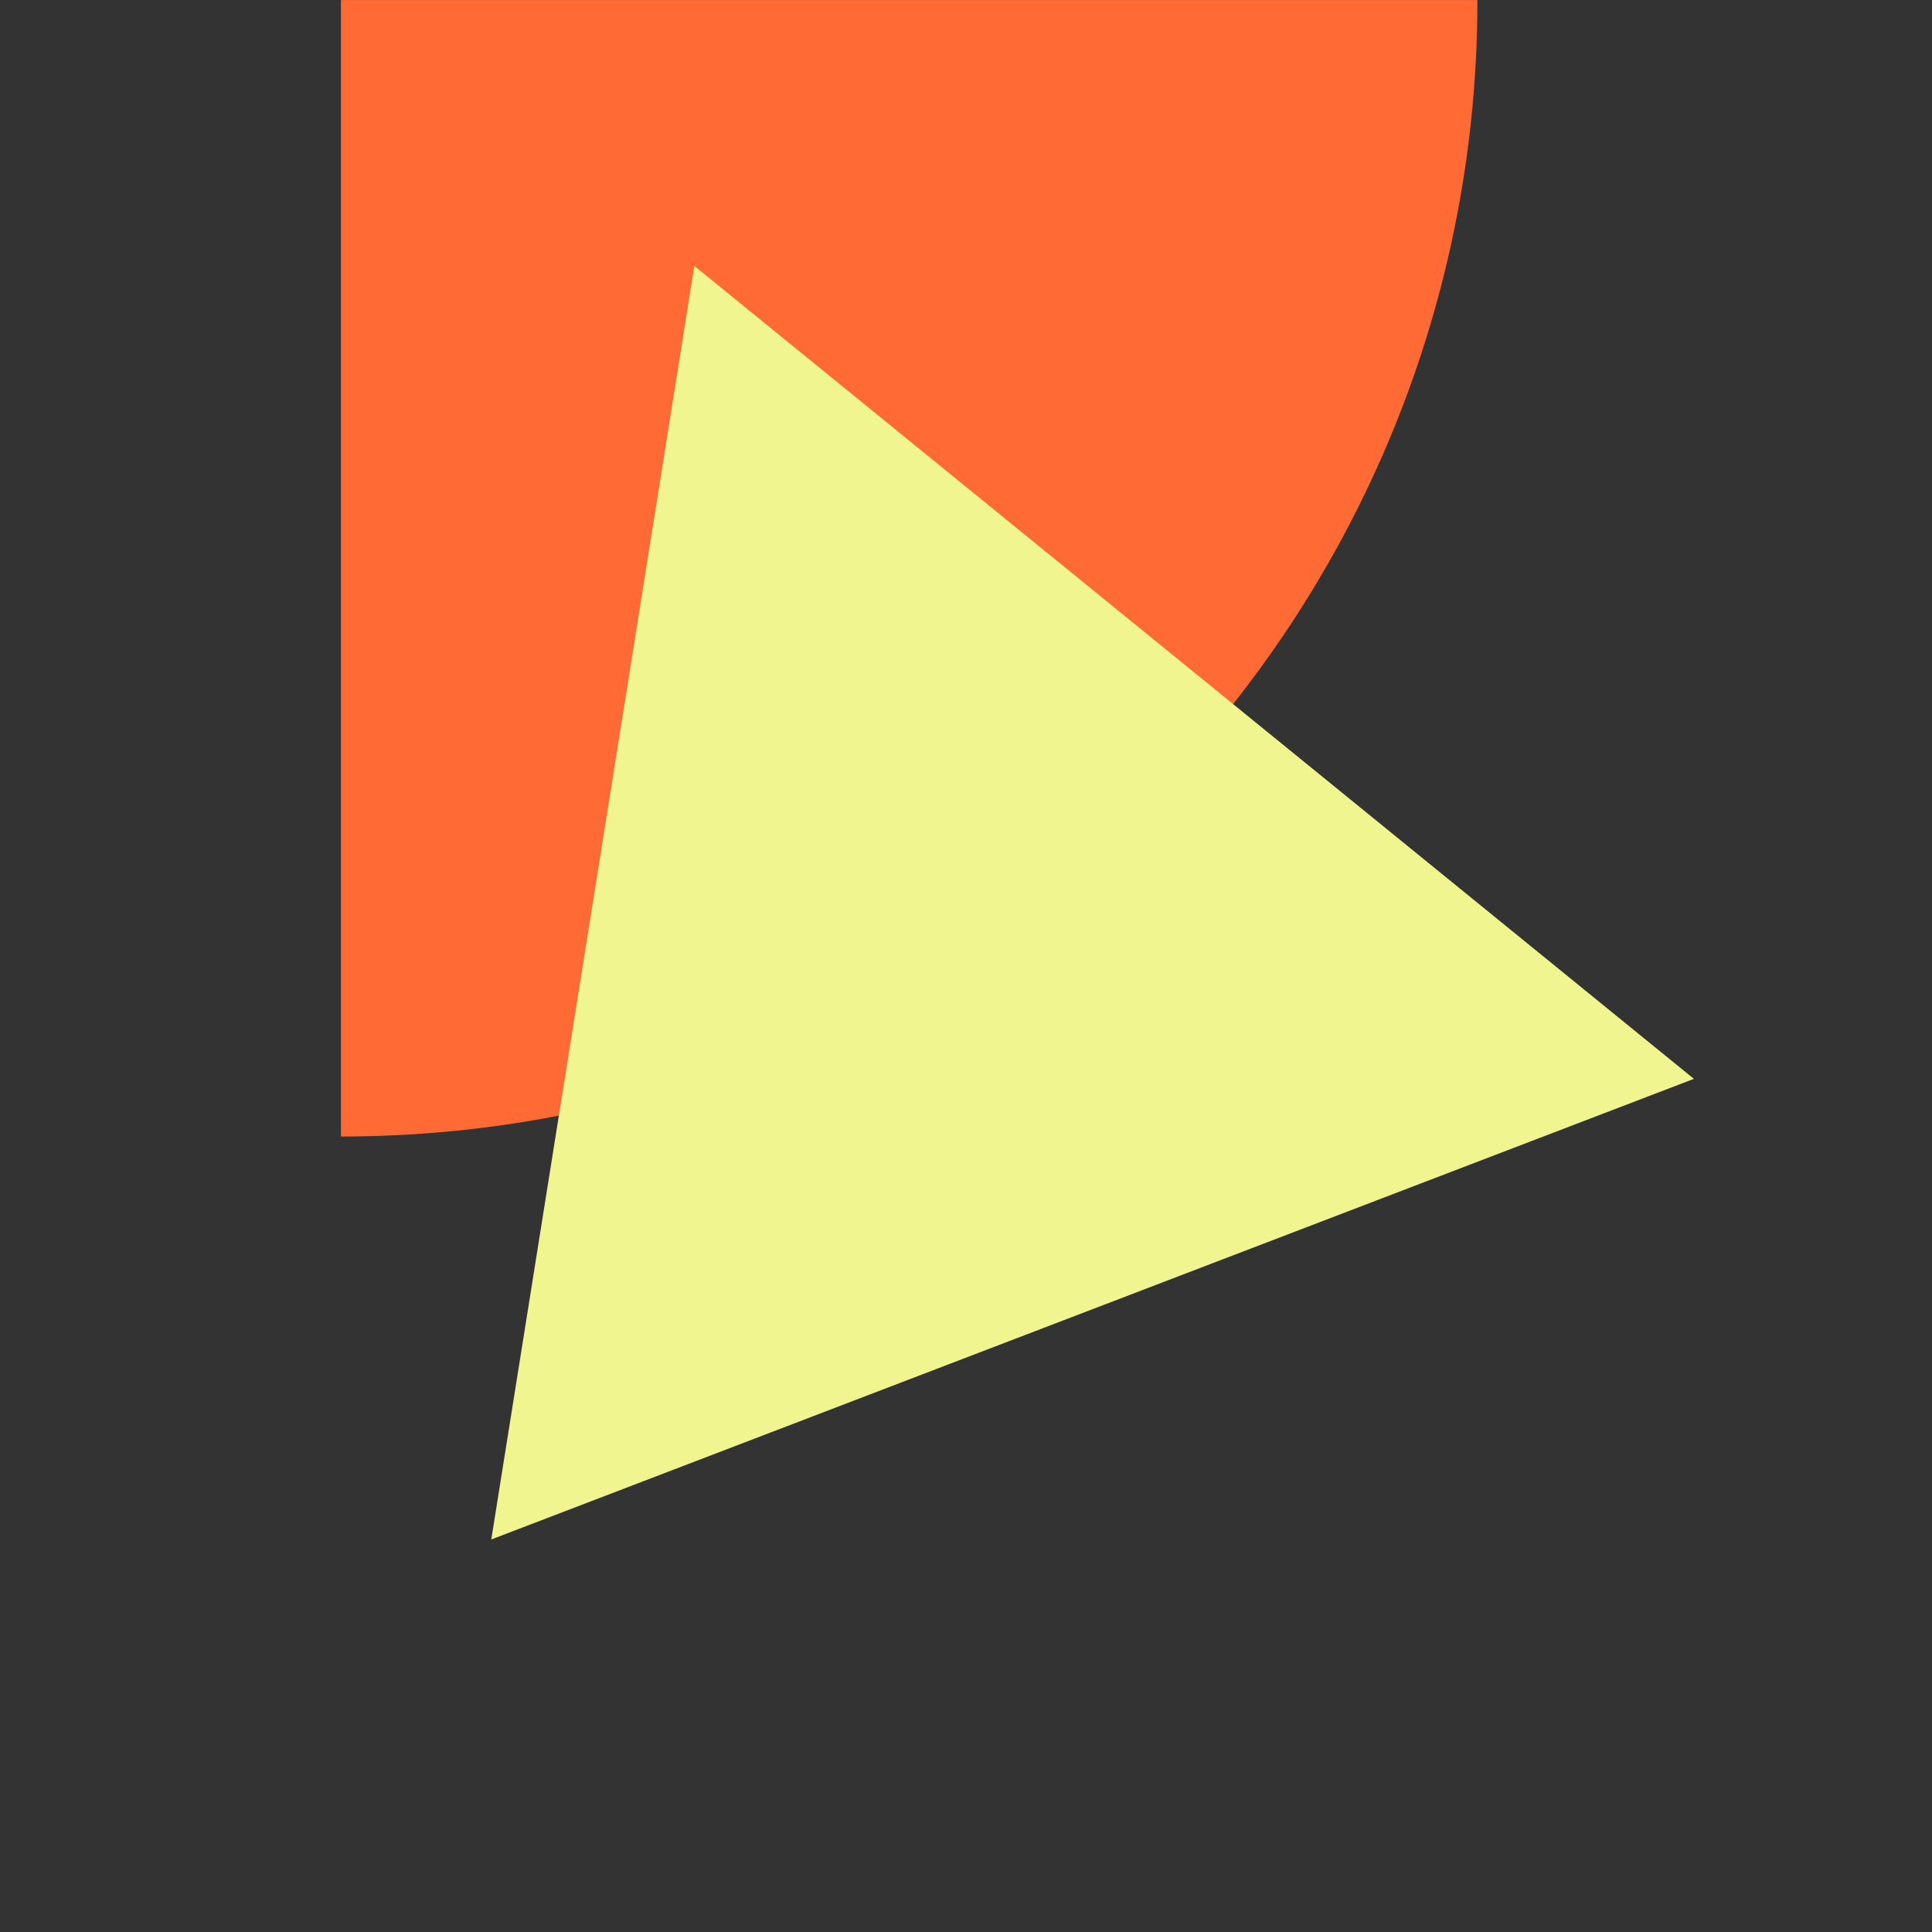 <svg width="34" height="34" viewBox="0 0 34 34" fill="none" xmlns="http://www.w3.org/2000/svg">
<rect x="0" y="0" width="34" height="34" fill="#333333" stroke="none"/>
<path d="M6 20.001V0.001H26C26 11.046 17.044 20.001 6 20.001Z" fill="#FF6A35"/>
<path d="M12.219 4.68L29.81 18.986L8.646 27.092L12.219 4.68Z" fill="#F1F58F"/>
</svg>
